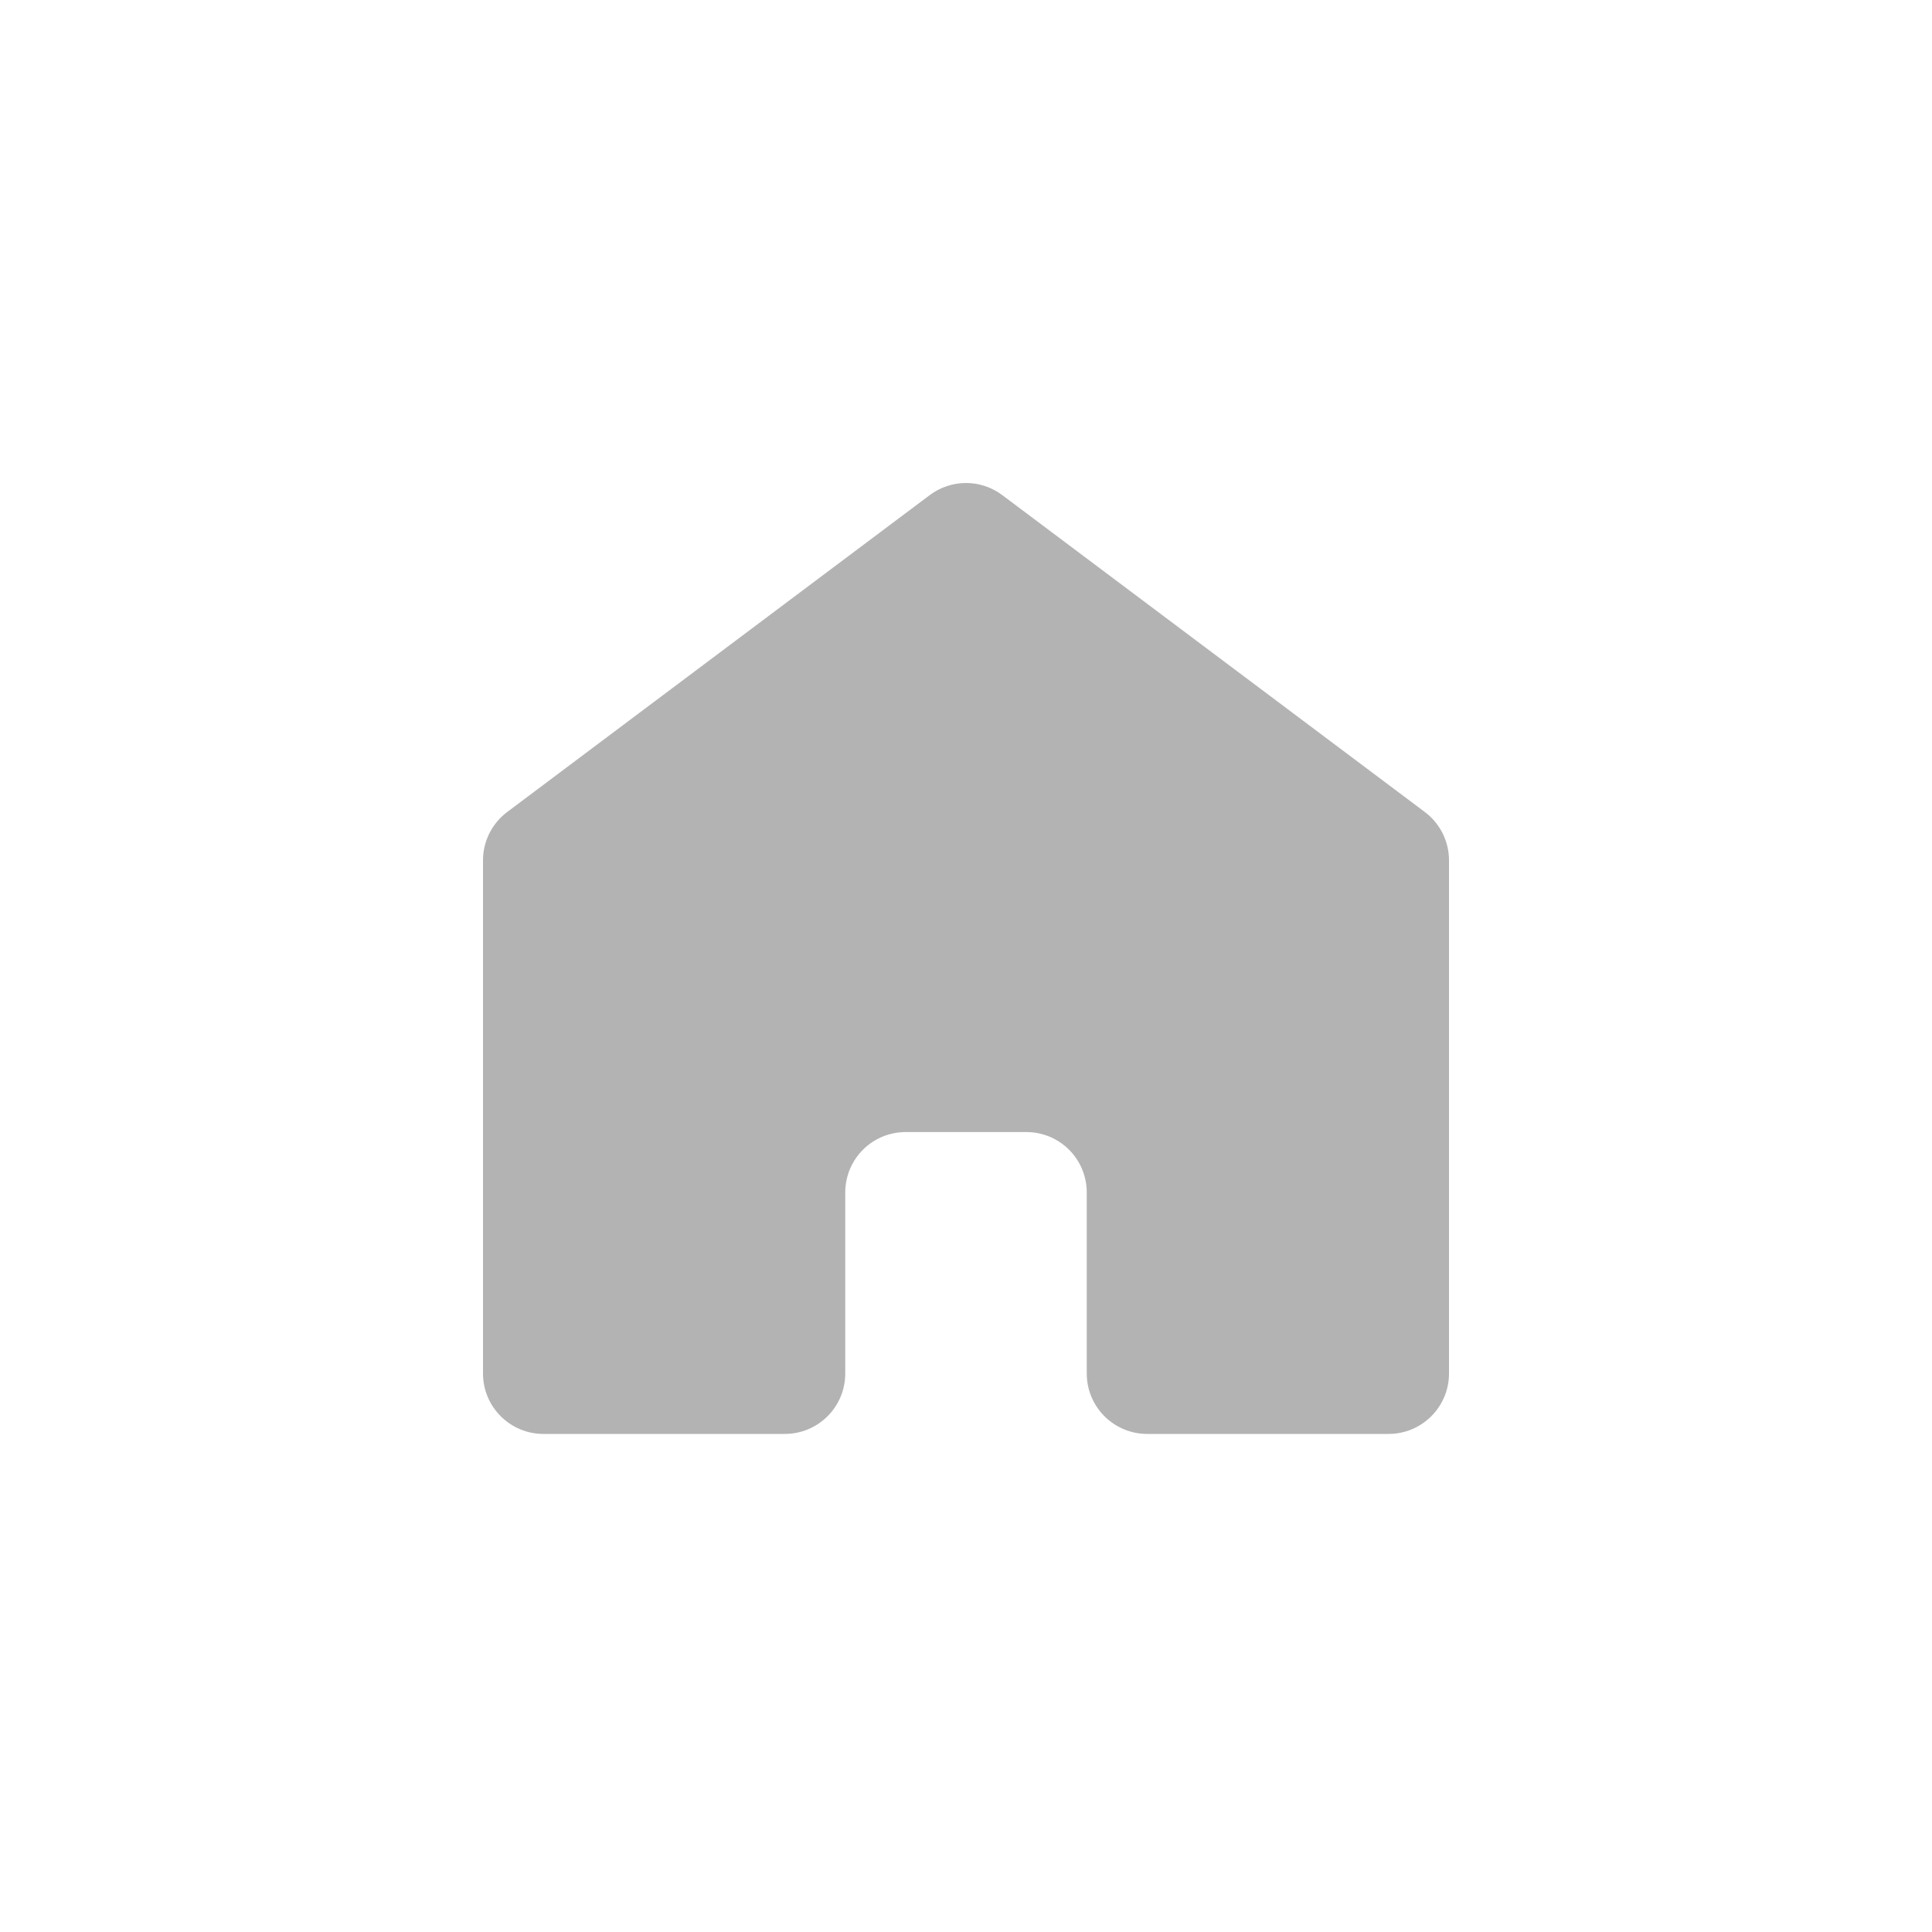 <svg width="40" height="40" viewBox="0 0 40 40" fill="none" xmlns="http://www.w3.org/2000/svg">
<path d="M30 28.438V17.812C30 17.618 29.955 17.427 29.868 17.253C29.781 17.08 29.655 16.929 29.5 16.812L20.75 10.25C20.534 10.088 20.27 10 20 10C19.73 10 19.466 10.088 19.25 10.25L10.5 16.812C10.345 16.929 10.219 17.08 10.132 17.253C10.045 17.427 10 17.618 10 17.812V28.438C10 28.769 10.132 29.087 10.366 29.321C10.601 29.556 10.918 29.688 11.25 29.688H16.25C16.581 29.688 16.899 29.556 17.134 29.321C17.368 29.087 17.5 28.769 17.5 28.438V24.688C17.5 24.356 17.632 24.038 17.866 23.804C18.101 23.569 18.419 23.438 18.75 23.438H21.25C21.581 23.438 21.899 23.569 22.134 23.804C22.368 24.038 22.5 24.356 22.5 24.688V28.438C22.5 28.769 22.632 29.087 22.866 29.321C23.101 29.556 23.419 29.688 23.75 29.688H28.75C29.081 29.688 29.399 29.556 29.634 29.321C29.868 29.087 30 28.769 30 28.438Z" fill="black" fill-opacity="0.3"/>
</svg>

